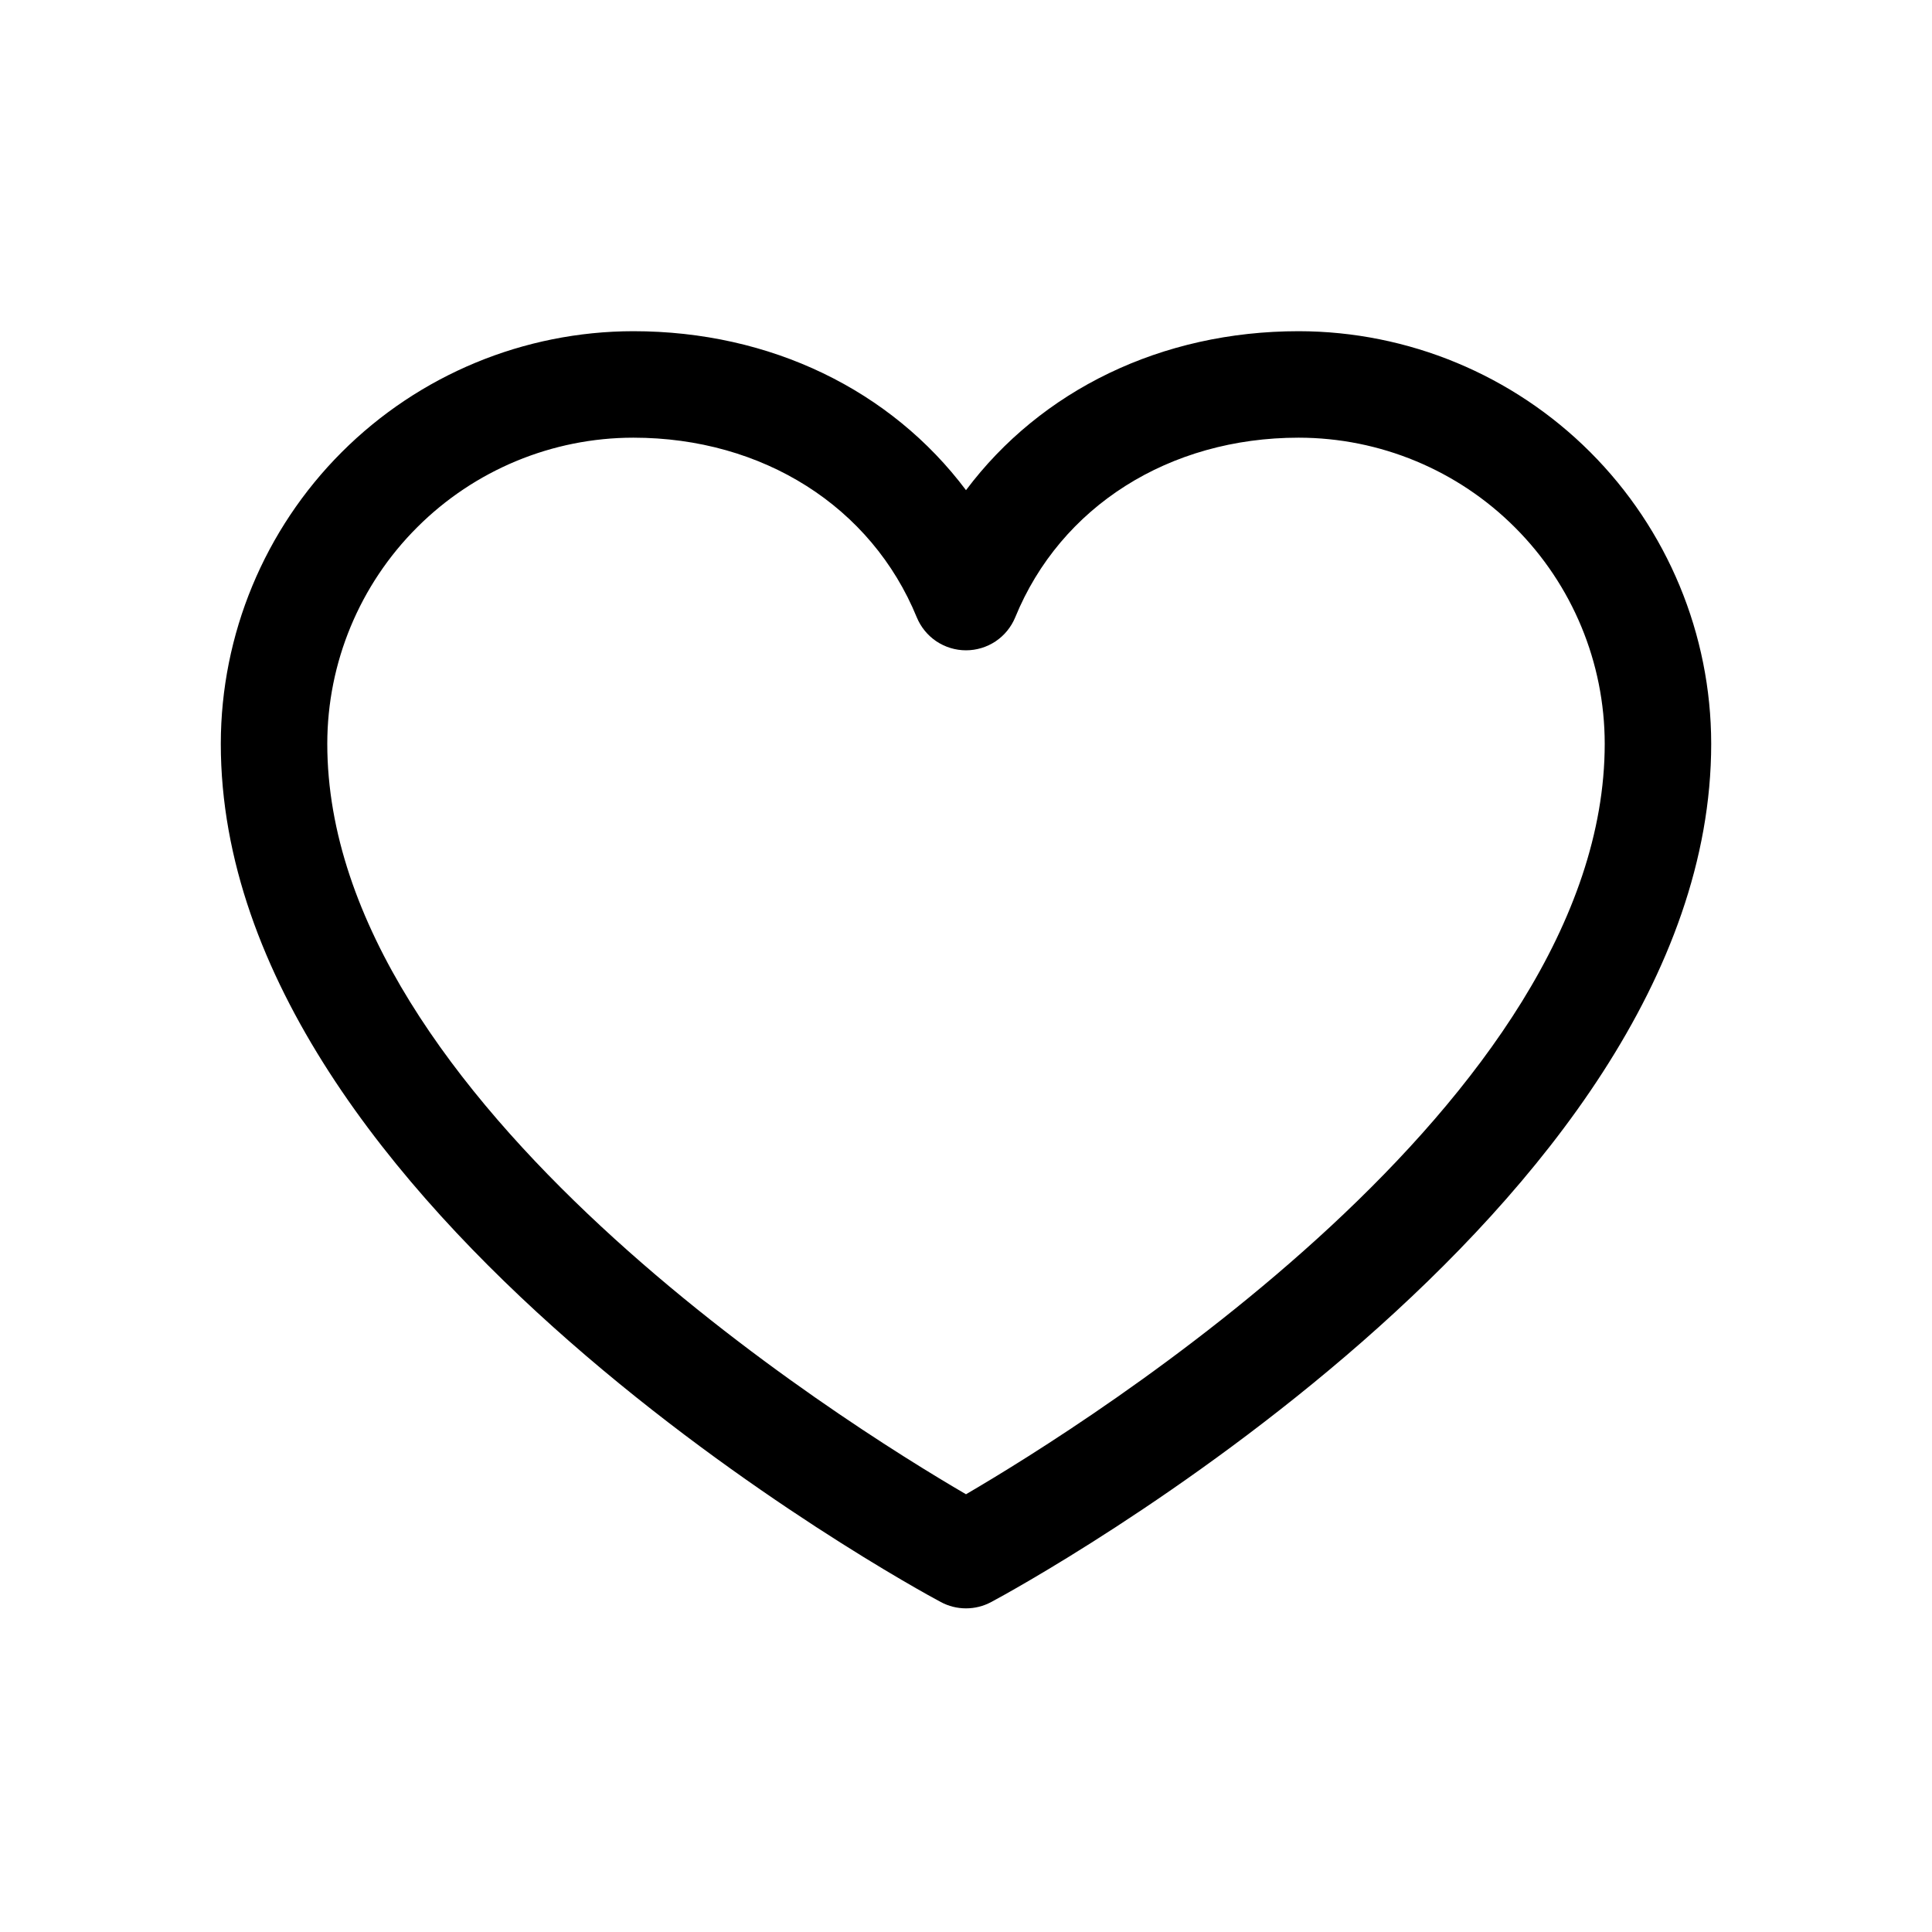 <svg width="35" height="35" viewBox="0 0 35 35" fill="none" xmlns="http://www.w3.org/2000/svg">
<path d="M23.527 6C21.038 6 18.858 7.07 17.5 8.88C16.142 7.07 13.962 6 11.473 6C9.492 6.002 7.592 6.79 6.191 8.191C4.79 9.592 4.002 11.492 4 13.473C4 21.911 16.51 28.74 17.043 29.022C17.184 29.098 17.341 29.137 17.5 29.137C17.659 29.137 17.816 29.098 17.957 29.022C18.49 28.74 31 21.911 31 13.473C30.998 11.492 30.21 9.592 28.809 8.191C27.408 6.79 25.508 6.002 23.527 6ZM17.5 27.07C15.299 25.787 5.929 19.945 5.929 13.473C5.93 12.003 6.515 10.594 7.555 9.555C8.594 8.515 10.003 7.93 11.473 7.929C13.818 7.929 15.786 9.177 16.608 11.183C16.681 11.36 16.804 11.511 16.963 11.618C17.122 11.724 17.309 11.781 17.5 11.781C17.691 11.781 17.878 11.724 18.037 11.618C18.196 11.511 18.319 11.36 18.392 11.183C19.214 9.174 21.182 7.929 23.527 7.929C24.997 7.93 26.406 8.515 27.445 9.555C28.485 10.594 29.07 12.003 29.071 13.473C29.071 19.935 19.699 25.786 17.5 27.07Z" fill="black"/>
</svg>
